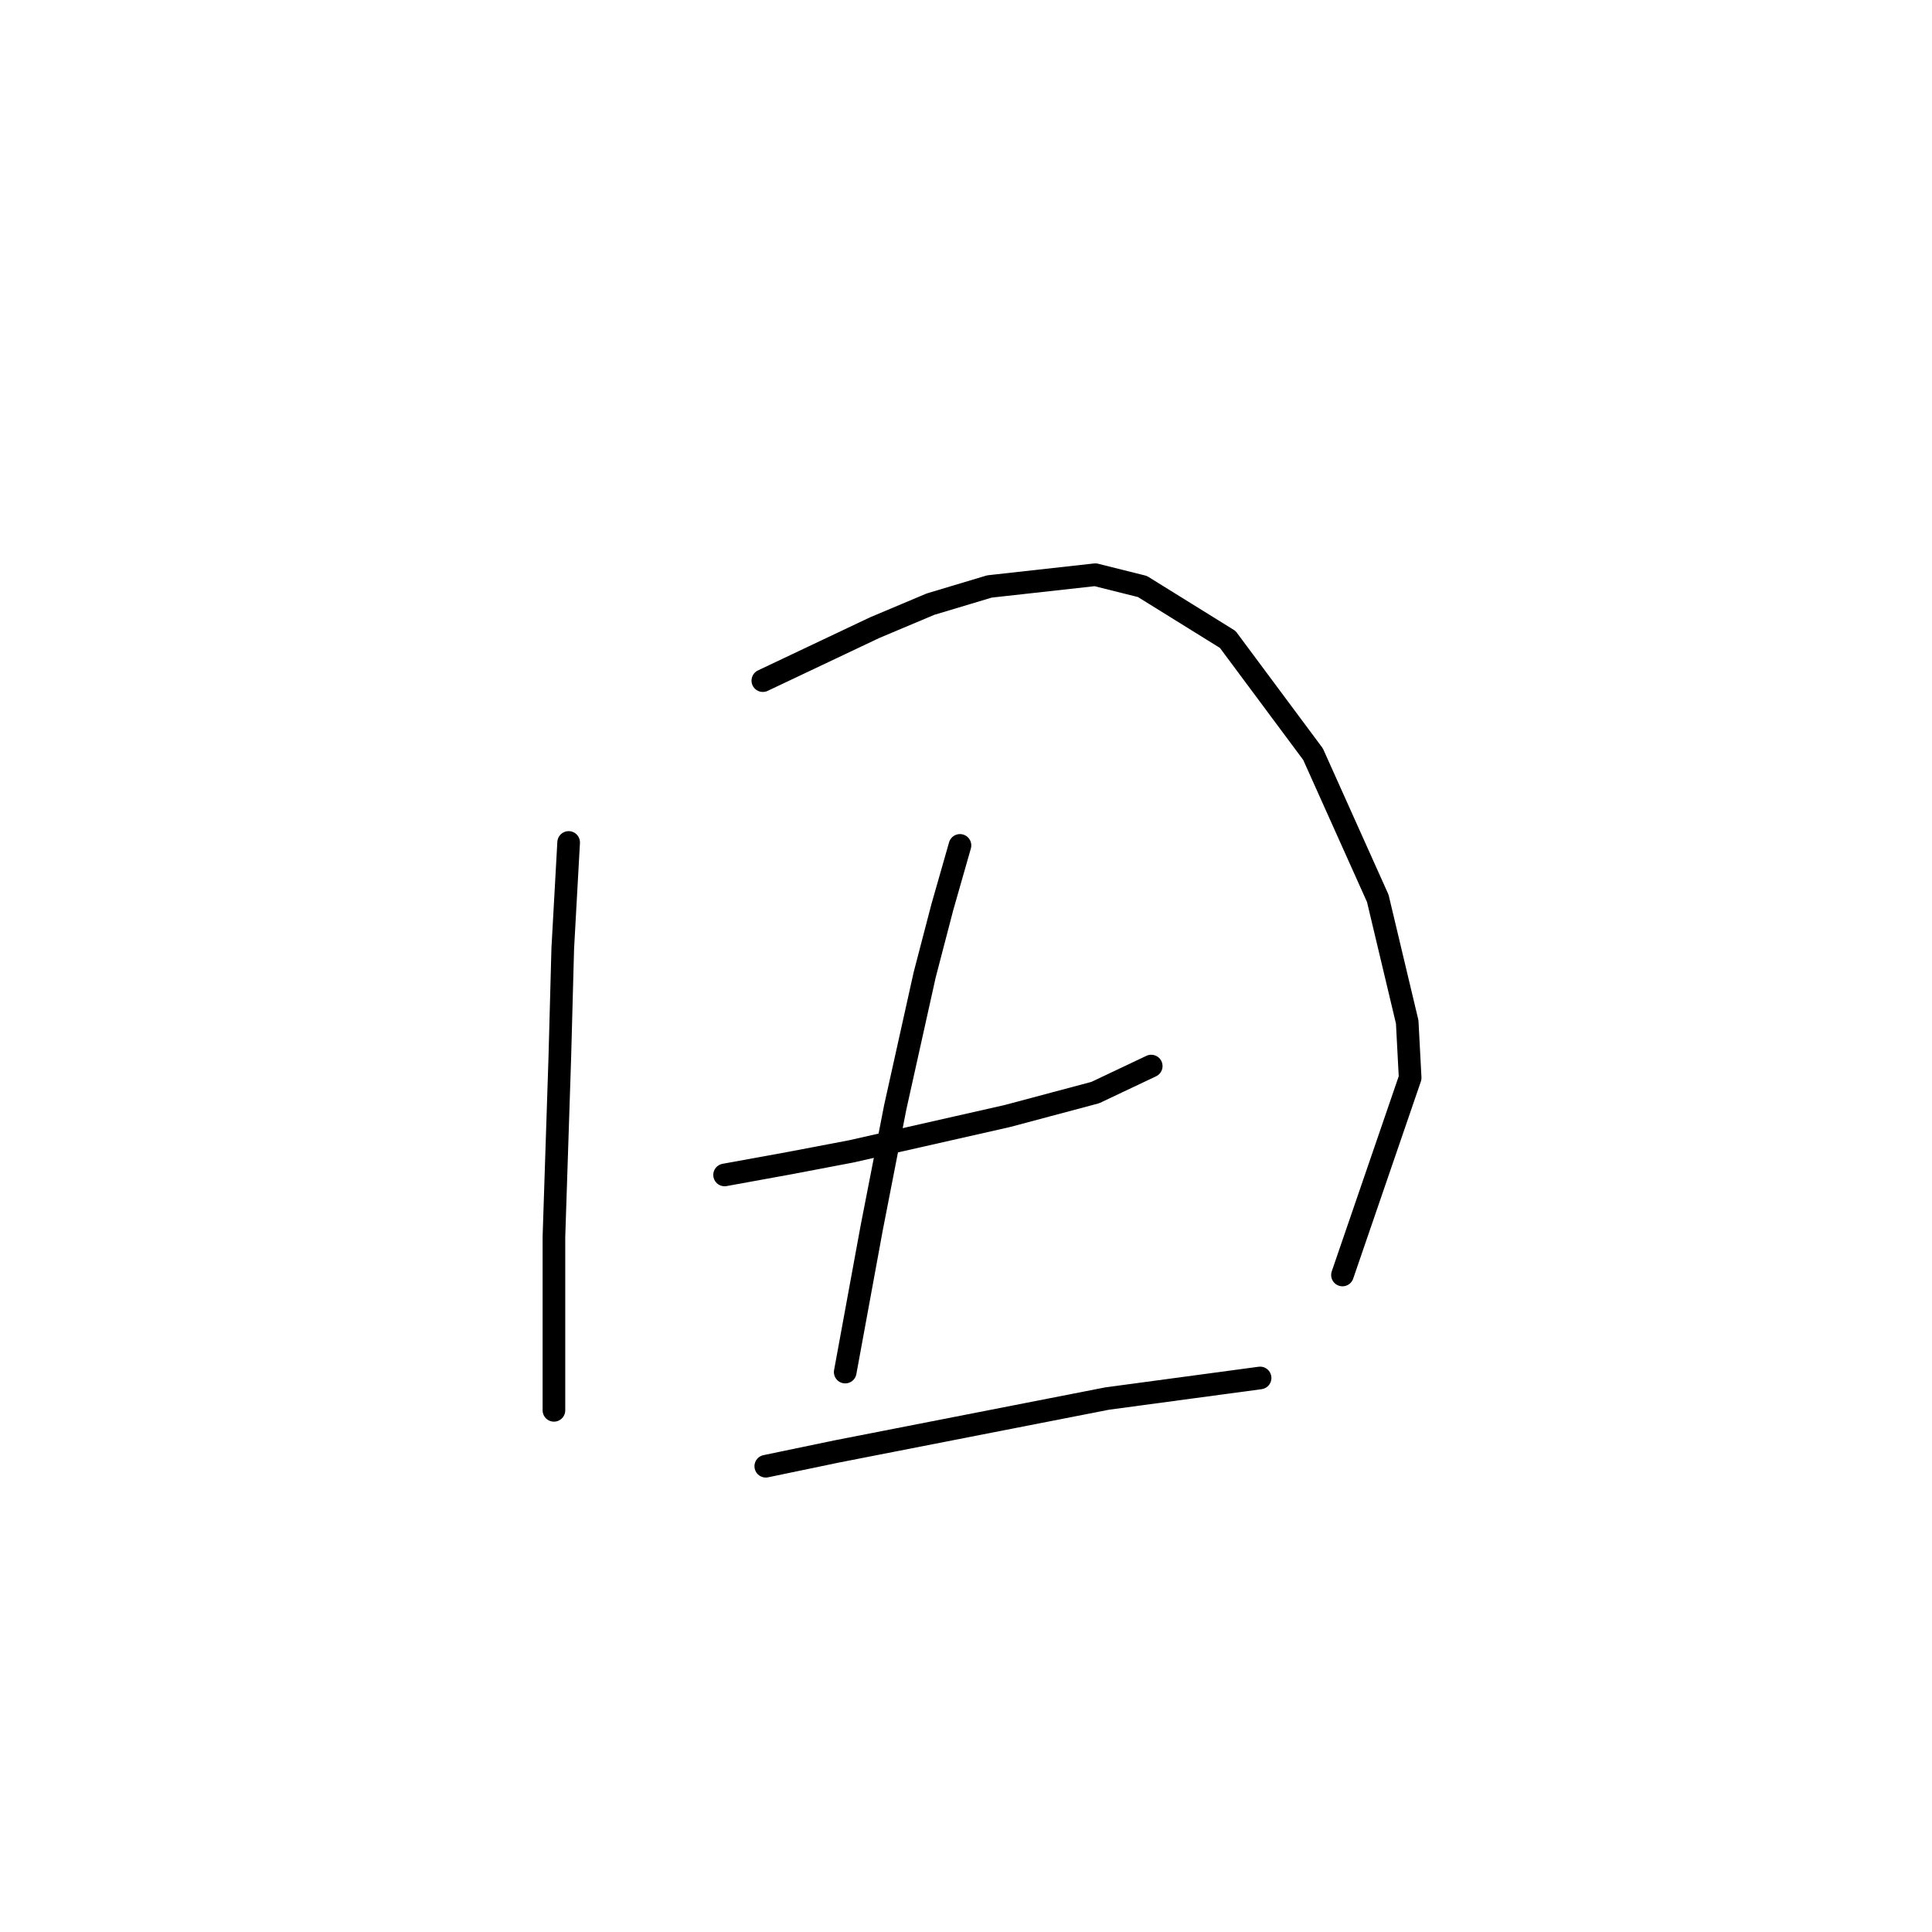 <?xml version="1.0" standalone="no"?>
    <svg width="256" height="256" xmlns="http://www.w3.org/2000/svg" version="1.1">
    <polyline stroke="black" stroke-width="3" stroke-linecap="round" fill="transparent" stroke-linejoin="round" points="75.348 111.63 74.569 125.665 74.179 140.091 73.399 163.873 73.399 178.688 73.399 186.876 73.399 186.876 " />
        <polyline stroke="black" stroke-width="3" stroke-linecap="round" fill="transparent" stroke-linejoin="round" points="101.08 90.187 115.895 83.169 123.303 80.05 131.1 77.711 145.135 76.152 151.373 77.711 162.68 84.729 173.986 99.934 182.563 119.038 186.462 135.412 186.852 142.82 177.885 168.941 177.885 168.941 " />
        <polyline stroke="black" stroke-width="3" stroke-linecap="round" fill="transparent" stroke-linejoin="round" points="96.012 155.686 104.589 154.126 112.776 152.567 133.439 147.888 145.135 144.769 152.543 141.26 152.543 141.26 " />
        <polyline stroke="black" stroke-width="3" stroke-linecap="round" fill="transparent" stroke-linejoin="round" points="127.201 112.02 124.862 120.207 122.523 129.174 118.624 146.719 115.505 162.703 111.996 181.807 111.996 181.807 " />
        <polyline stroke="black" stroke-width="3" stroke-linecap="round" fill="transparent" stroke-linejoin="round" points="101.47 194.283 110.827 192.334 146.695 185.316 166.968 182.587 166.968 182.587 " />
        </svg>